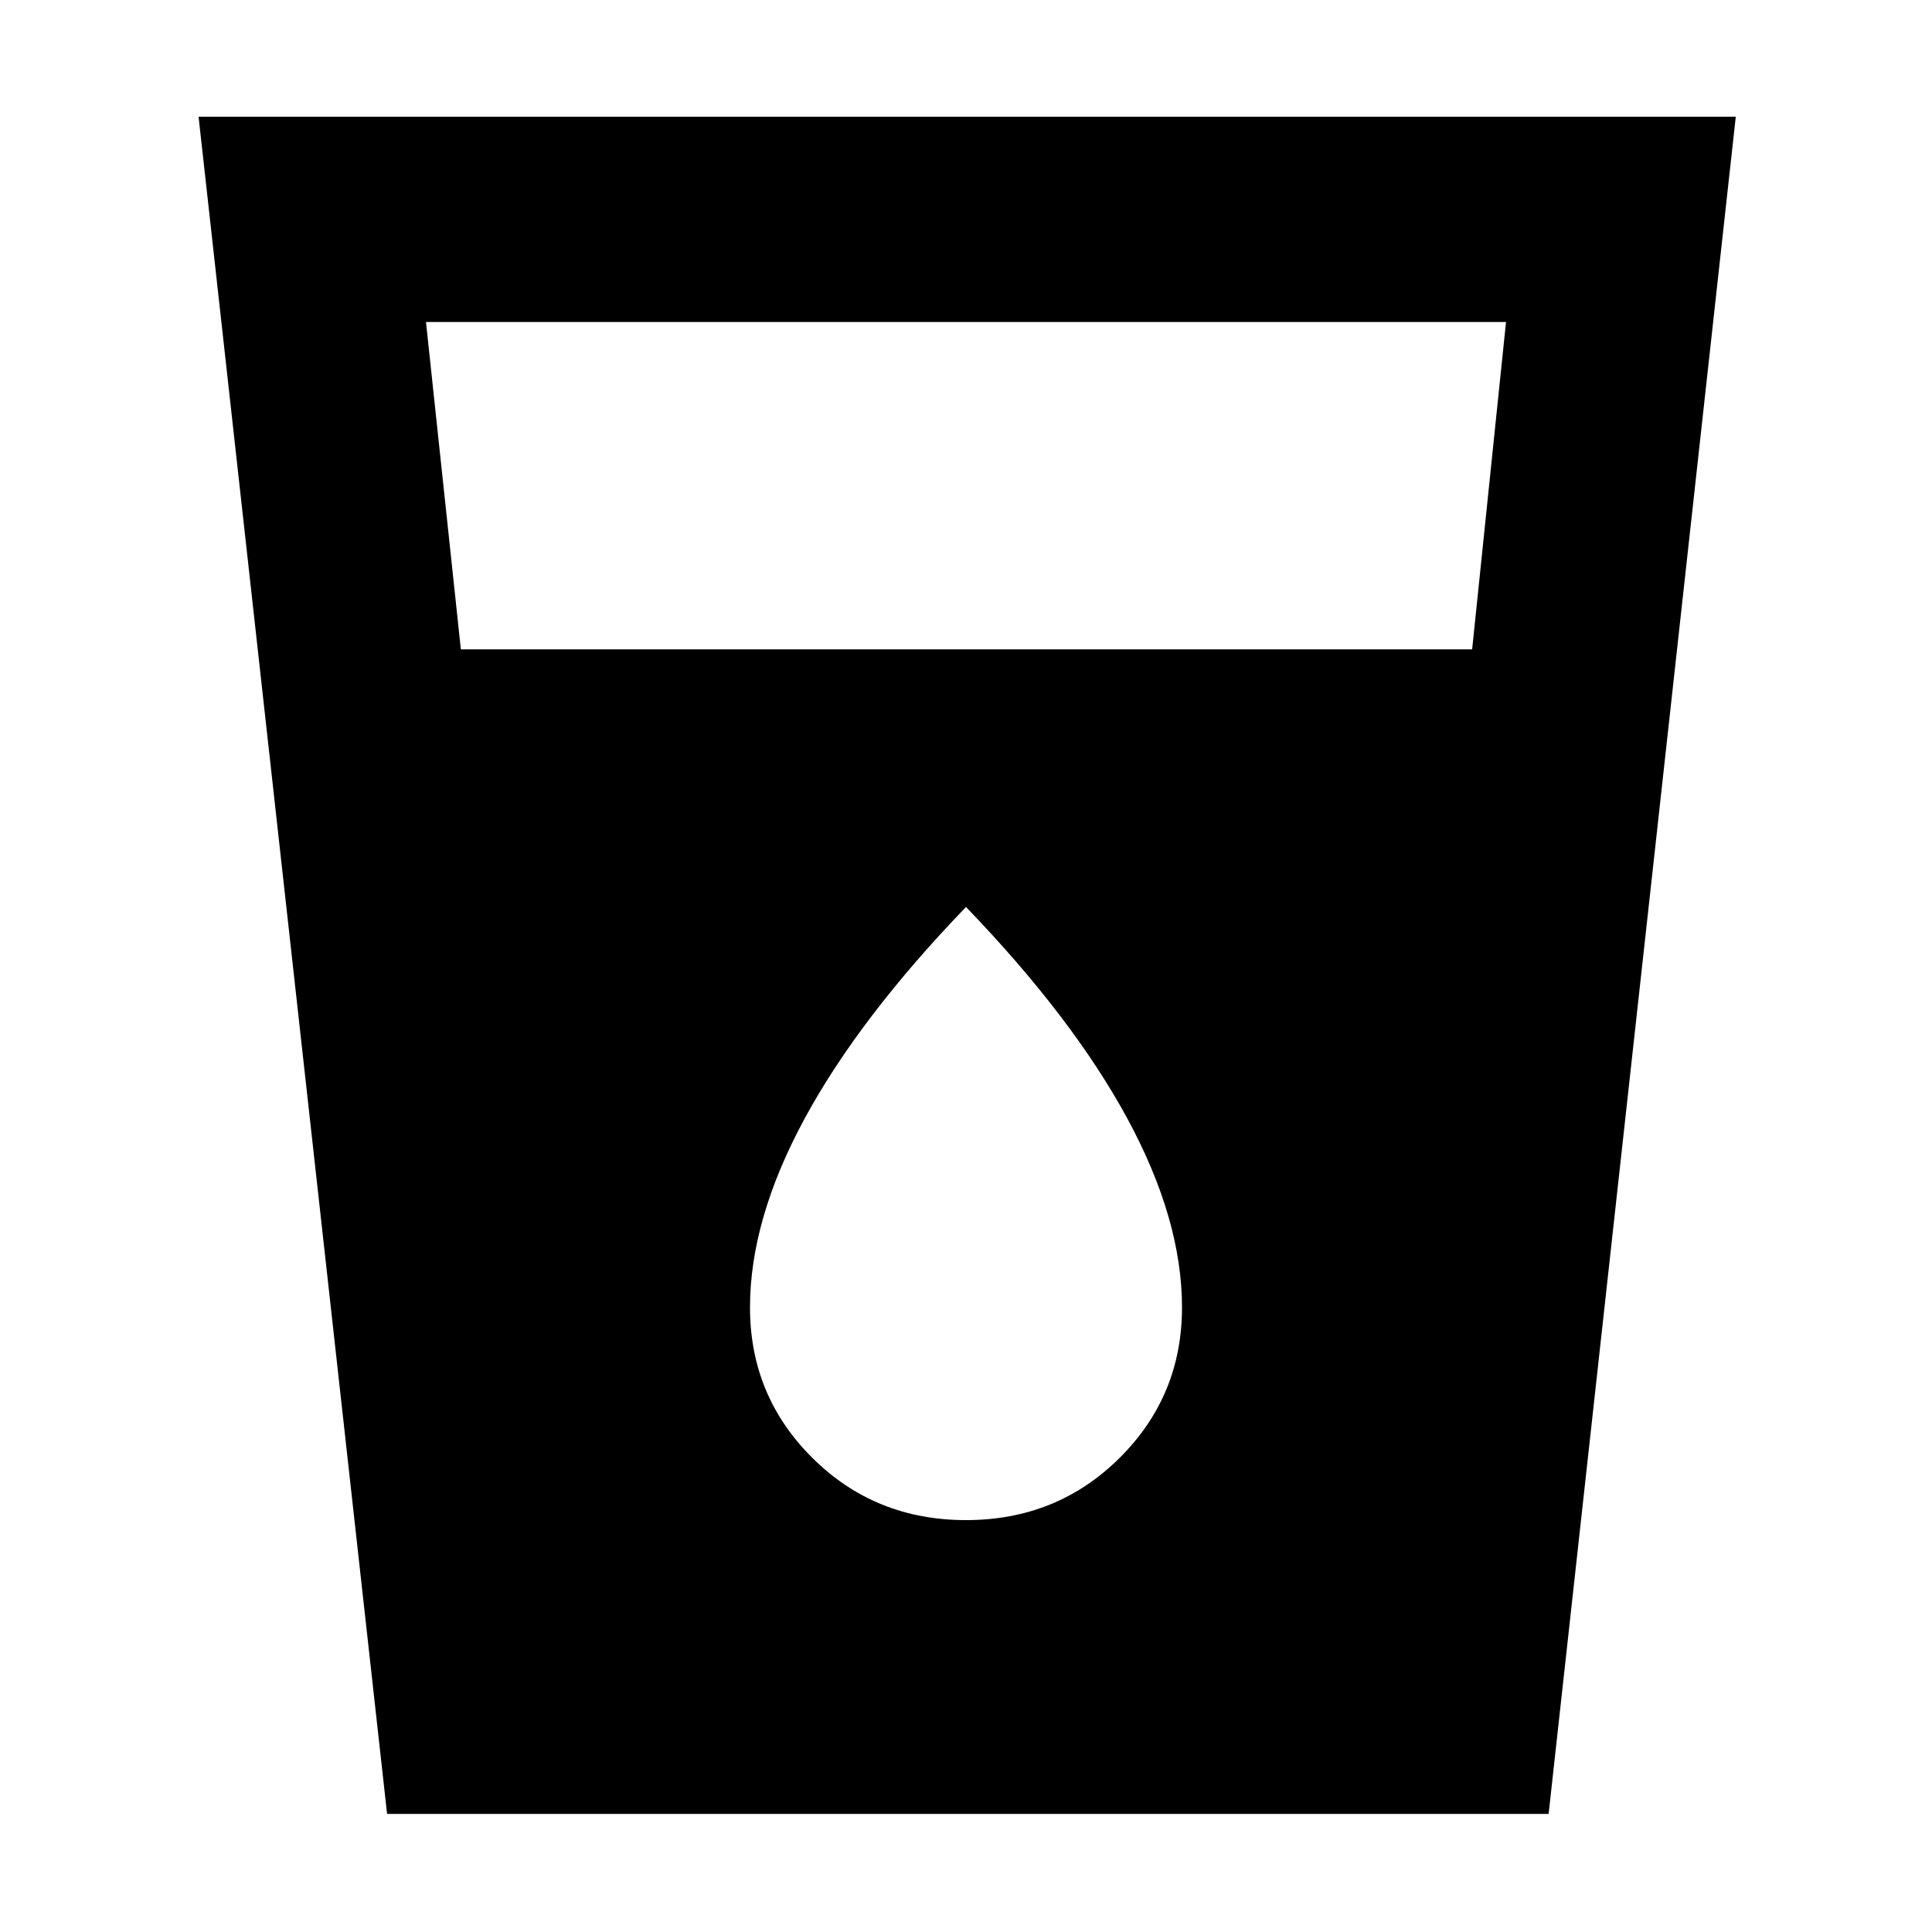 <svg xmlns="http://www.w3.org/2000/svg" height="40" viewBox="0 -960 960 960" width="40"><path d="M192.34-58.67 98.67-902H862.5l-93 843.33H192.34ZM229-637.33h502.5L748.33-800H211.67L229-637.33Zm251 432.66q45.17 0 76.25-30.83 31.08-30.82 31.08-74.86 0-43.73-27.16-93.85Q533-454.33 480-509.33q-53 55-80.17 105.12-27.16 50.12-27.16 93.85 0 44.04 31.08 74.86 31.08 30.83 76.25 30.83Z"/></svg>